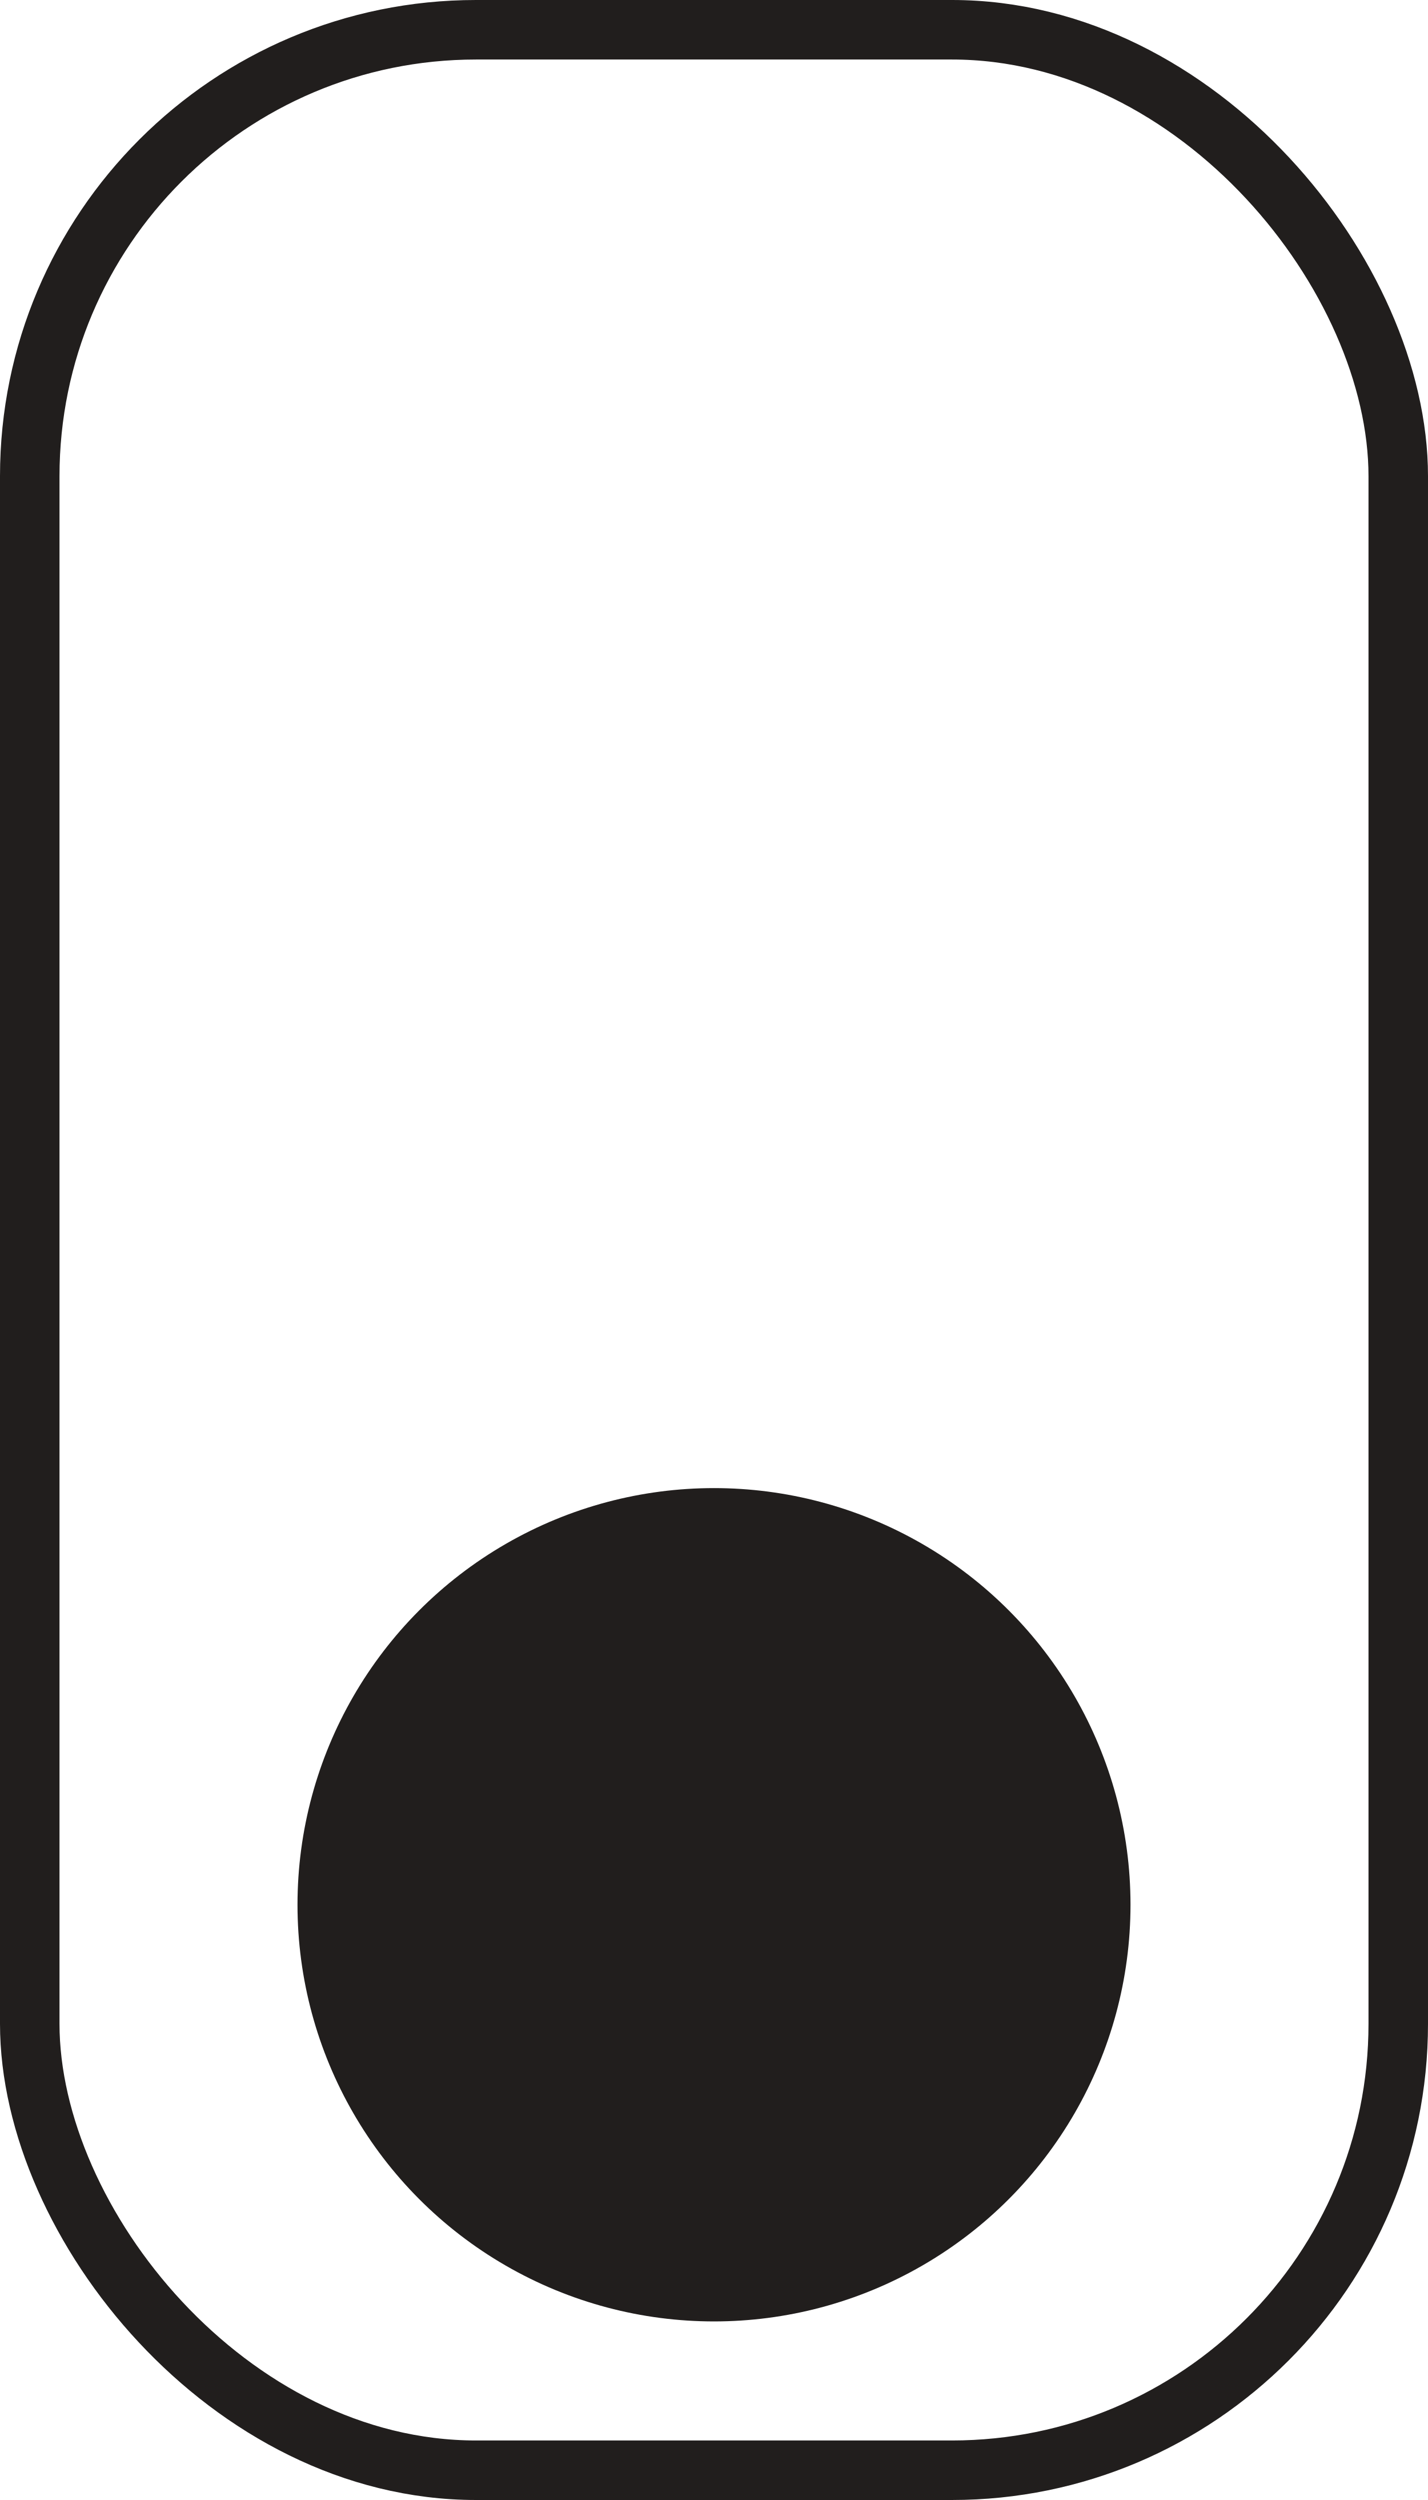 <svg width="24" height="42" viewBox="0 0 24 42" fill="none" xmlns="http://www.w3.org/2000/svg">
<g id="Scroll Down">
<rect id="Rectangle 72" x="0.5" y="0.5" width="23" height="41" rx="7.5" stroke="#211E1D"/>
<circle id="Ellipse 1" cx="12" cy="32" r="7" fill="#211E1D"/>
</g>
</svg>
